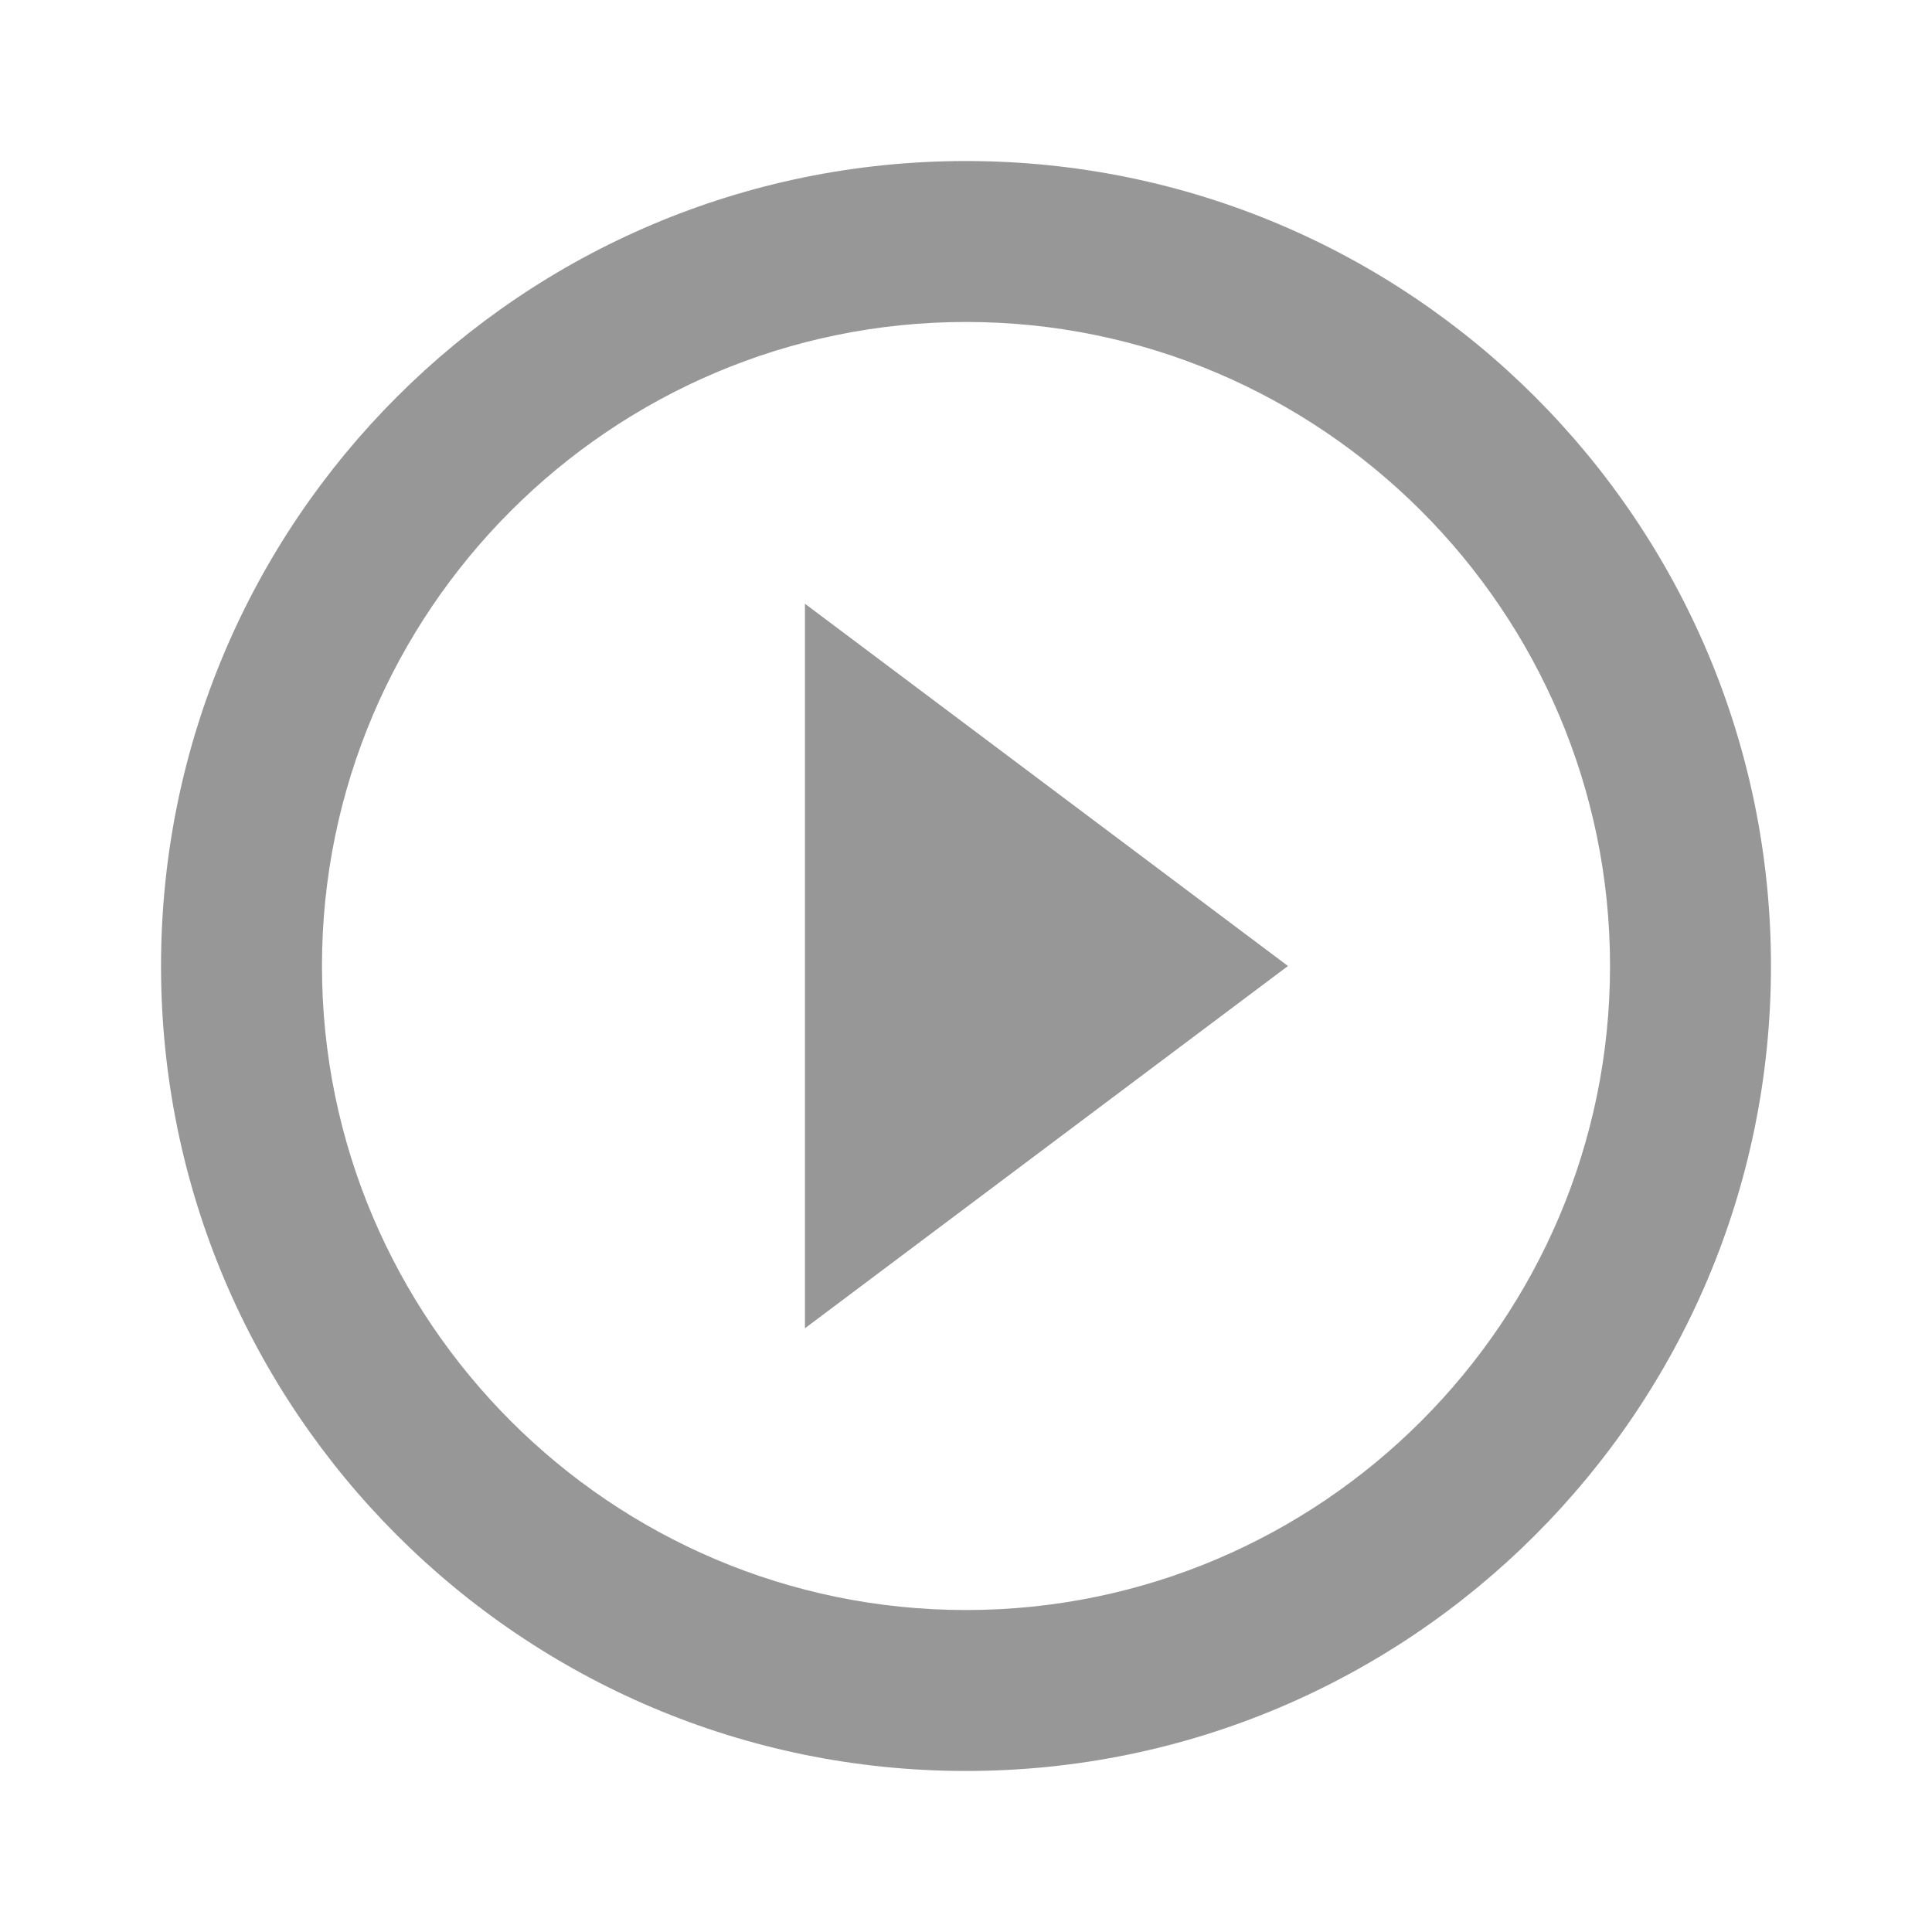 <?xml version="1.0" encoding="UTF-8"?>
<svg width="20px" height="20px" viewBox="0 0 20 20" version="1.1" xmlns="http://www.w3.org/2000/svg" xmlns:xlink="http://www.w3.org/1999/xlink">
    <title>play_circle_outline-24px copy</title>
    <g id="Course-Detail" stroke="none" stroke-width="1" fill="none" fill-rule="evenodd">
        <g id="Course-Detail---Layout-1" transform="translate(-137, -1405)">
            <g id="Group-50" transform="translate(113, 1214)">
                <g id="Group-21" transform="translate(0, 52)">
                    <g id="Group-17" transform="translate(24, 136)">
                        <g id="play_circle_outline-24px-copy" transform="translate(0, 3)">
                            <polygon id="Path" points="0 0 20 0 20 20 0 20"></polygon>
                            <path d="M8.333,13.75 L13.333,10 L8.333,6.25 L8.333,13.75 Z M10,1.667 C5.4,1.667 1.667,5.4 1.667,10 C1.667,14.6 5.4,18.333 10,18.333 C14.6,18.333 18.333,14.6 18.333,10 C18.333,5.4 14.6,1.667 10,1.667 Z M10,16.667 C6.325,16.667 3.333,13.675 3.333,10 C3.333,6.325 6.325,3.333 10,3.333 C13.675,3.333 16.667,6.325 16.667,10 C16.667,13.675 13.675,16.667 10,16.667 Z" id="Shape" fill="#979797" fill-rule="nonzero"></path>
                        </g>
                    </g>
                </g>
            </g>
        </g>
    </g>
</svg>